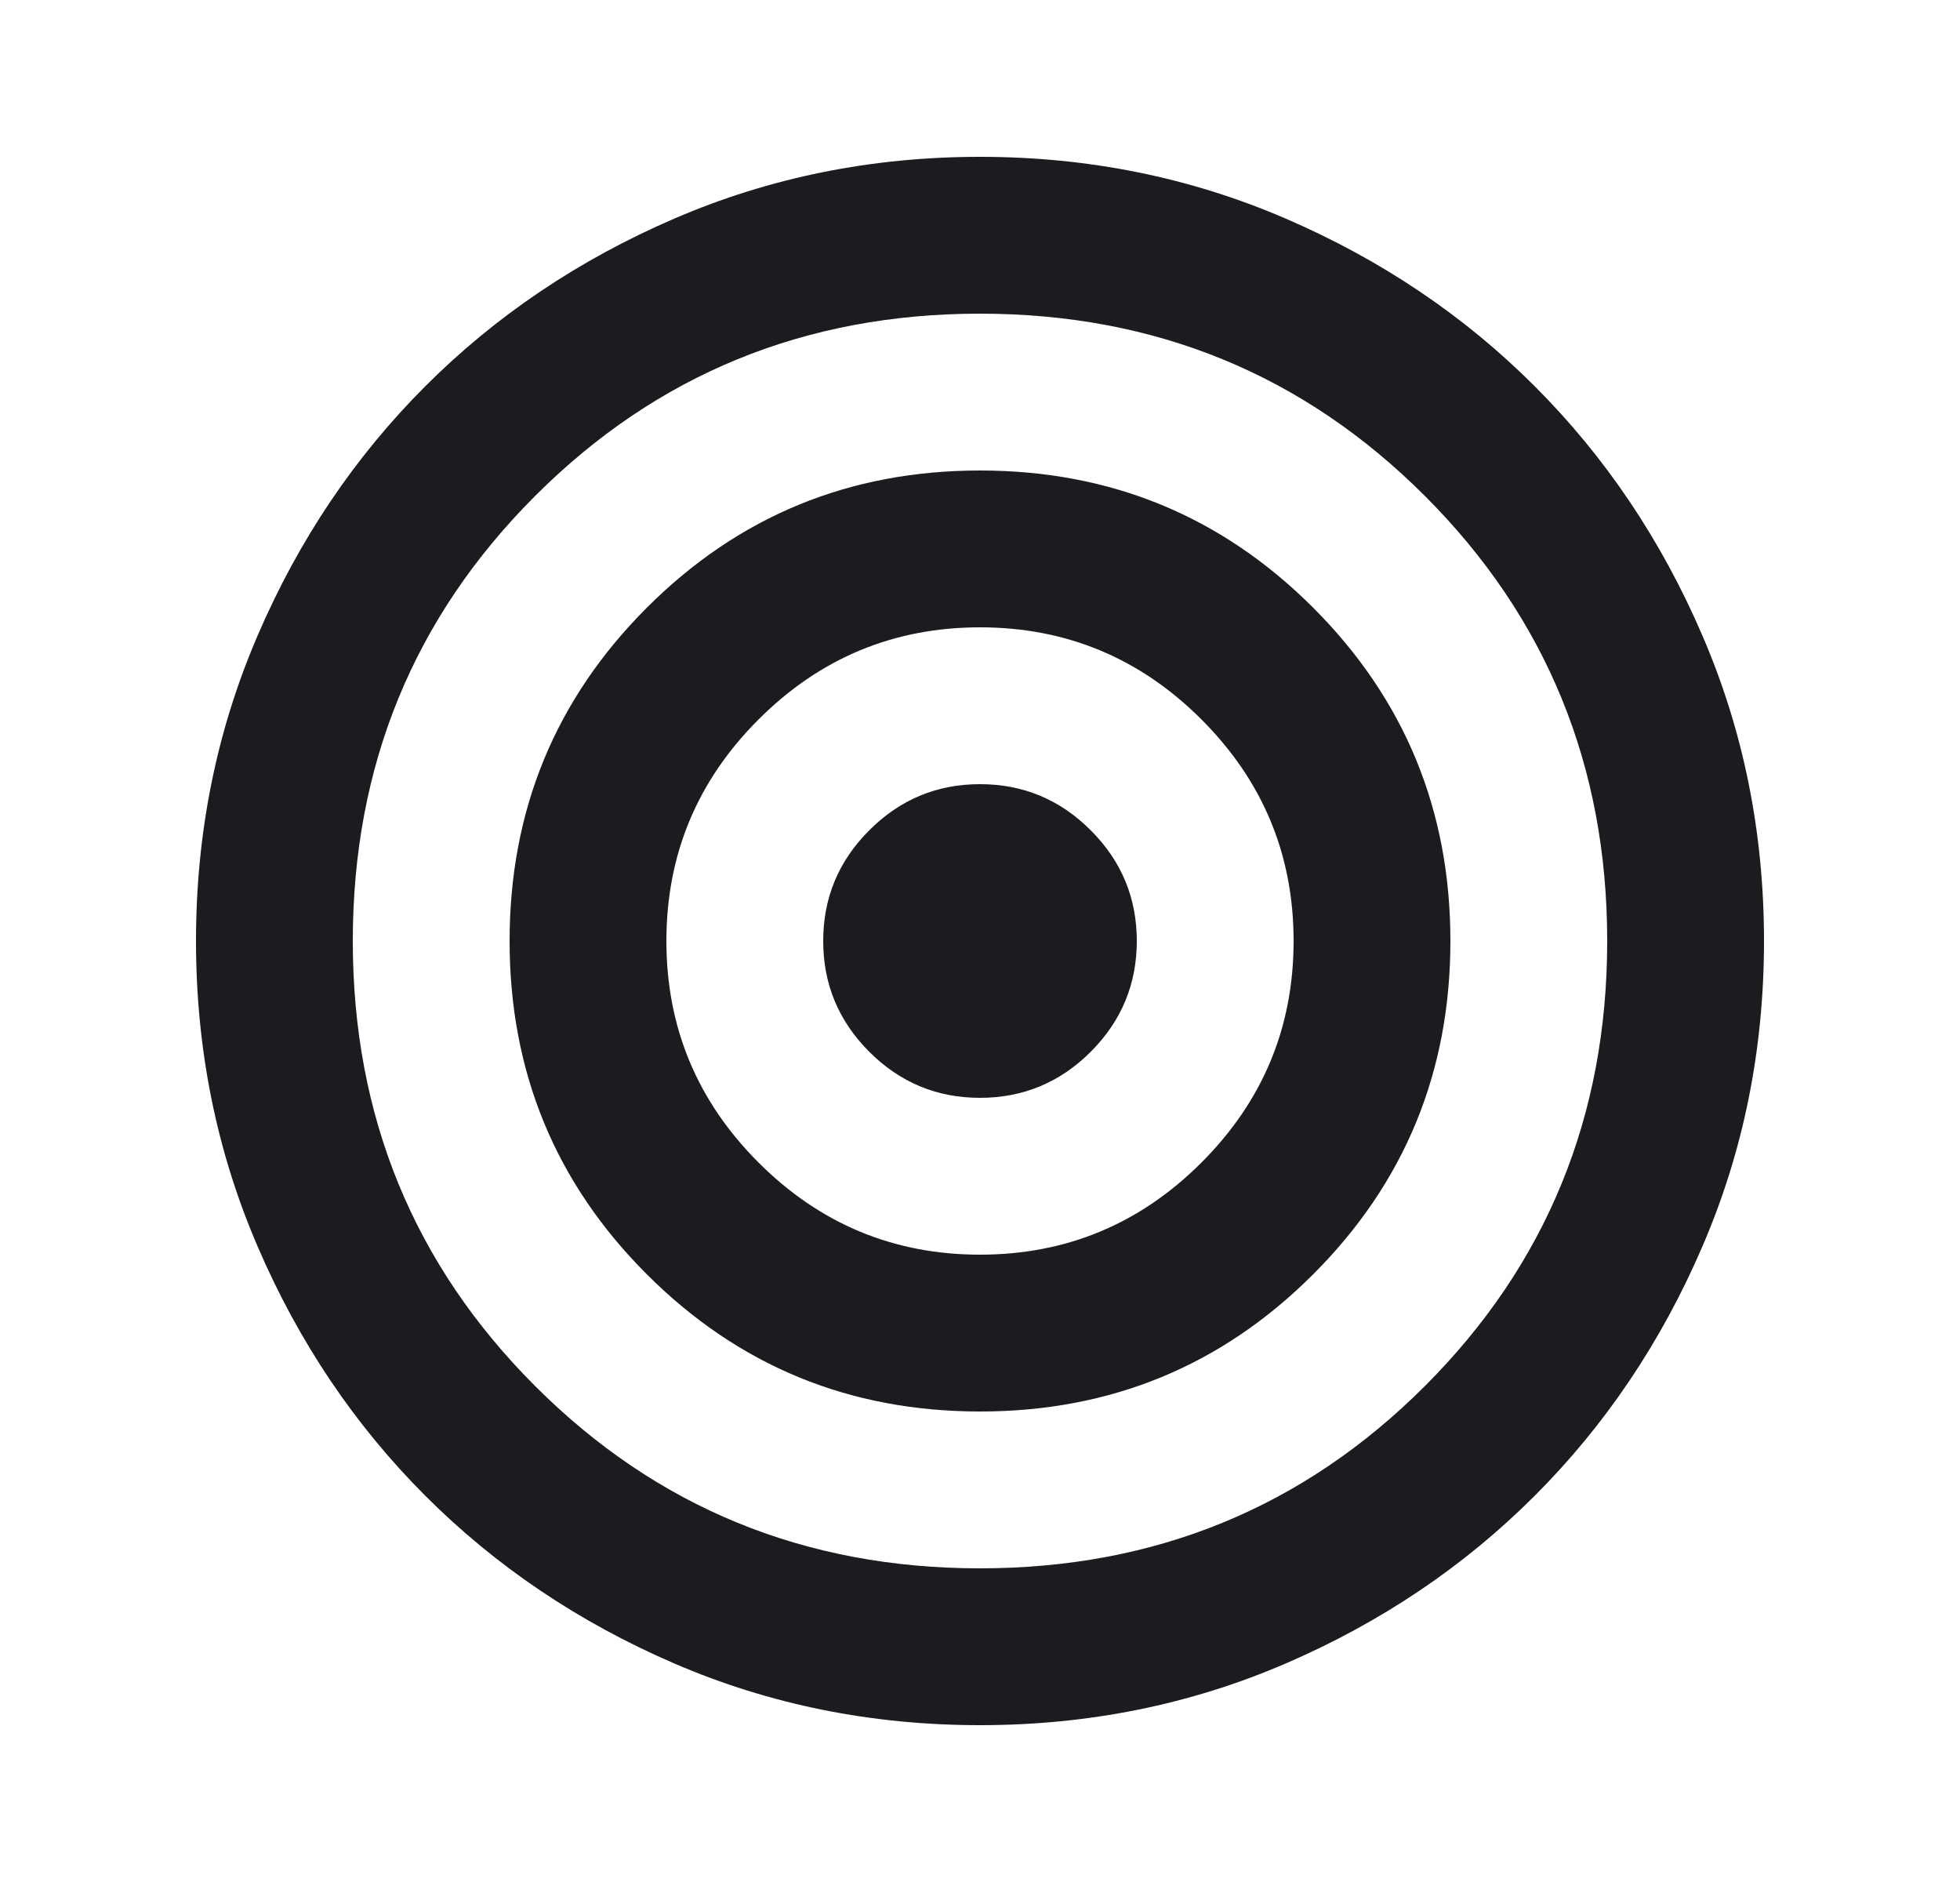 <svg width="25" height="24" viewBox="0 0 25 24" fill="none" xmlns="http://www.w3.org/2000/svg">
<mask id="mask0_310_5537" style="mask-type:alpha" maskUnits="userSpaceOnUse" x="0" y="0" width="25" height="25">
<rect x="0.5" y="0" width="24" height="24" fill="#D9D9D9"/>
</mask>
<g mask="url(#mask0_310_5537)">
<path d="M12.5 22C11.117 22 9.817 21.738 8.6 21.213C7.383 20.688 6.325 19.975 5.425 19.075C4.525 18.175 3.812 17.117 3.288 15.9C2.763 14.684 2.5 13.383 2.5 12C2.5 10.617 2.763 9.317 3.288 8.1C3.812 6.883 4.525 5.825 5.425 4.925C6.325 4.025 7.383 3.313 8.6 2.788C9.817 2.263 11.117 2 12.5 2C13.883 2 15.183 2.263 16.4 2.788C17.617 3.313 18.675 4.025 19.575 4.925C20.475 5.825 21.188 6.883 21.712 8.1C22.238 9.317 22.5 10.617 22.5 12C22.5 13.383 22.238 14.684 21.712 15.9C21.188 17.117 20.475 18.175 19.575 19.075C18.675 19.975 17.617 20.688 16.4 21.213C15.183 21.738 13.883 22 12.5 22ZM12.5 20C14.733 20 16.625 19.225 18.175 17.675C19.725 16.125 20.5 14.233 20.5 12C20.5 9.767 19.725 7.875 18.175 6.325C16.625 4.775 14.733 4 12.5 4C10.267 4 8.375 4.775 6.825 6.325C5.275 7.875 4.5 9.767 4.5 12C4.5 14.233 5.275 16.125 6.825 17.675C8.375 19.225 10.267 20 12.5 20ZM12.5 18C10.833 18 9.417 17.417 8.25 16.25C7.083 15.084 6.5 13.667 6.5 12C6.5 10.334 7.083 8.917 8.25 7.75C9.417 6.583 10.833 6 12.5 6C14.167 6 15.583 6.583 16.75 7.75C17.917 8.917 18.5 10.334 18.5 12C18.5 13.667 17.917 15.084 16.75 16.25C15.583 17.417 14.167 18 12.5 18ZM12.5 16C13.6 16 14.542 15.608 15.325 14.825C16.108 14.042 16.5 13.1 16.5 12C16.5 10.9 16.108 9.958 15.325 9.175C14.542 8.392 13.6 8 12.5 8C11.4 8 10.458 8.392 9.675 9.175C8.892 9.958 8.5 10.9 8.5 12C8.5 13.1 8.892 14.042 9.675 14.825C10.458 15.608 11.4 16 12.5 16ZM12.5 14C11.95 14 11.479 13.804 11.088 13.413C10.696 13.021 10.5 12.55 10.5 12C10.5 11.45 10.696 10.979 11.088 10.588C11.479 10.196 11.95 10 12.5 10C13.05 10 13.521 10.196 13.912 10.588C14.304 10.979 14.5 11.45 14.5 12C14.5 12.55 14.304 13.021 13.912 13.413C13.521 13.804 13.05 14 12.5 14Z" fill="#1C1B1F"/>
</g>
</svg>
